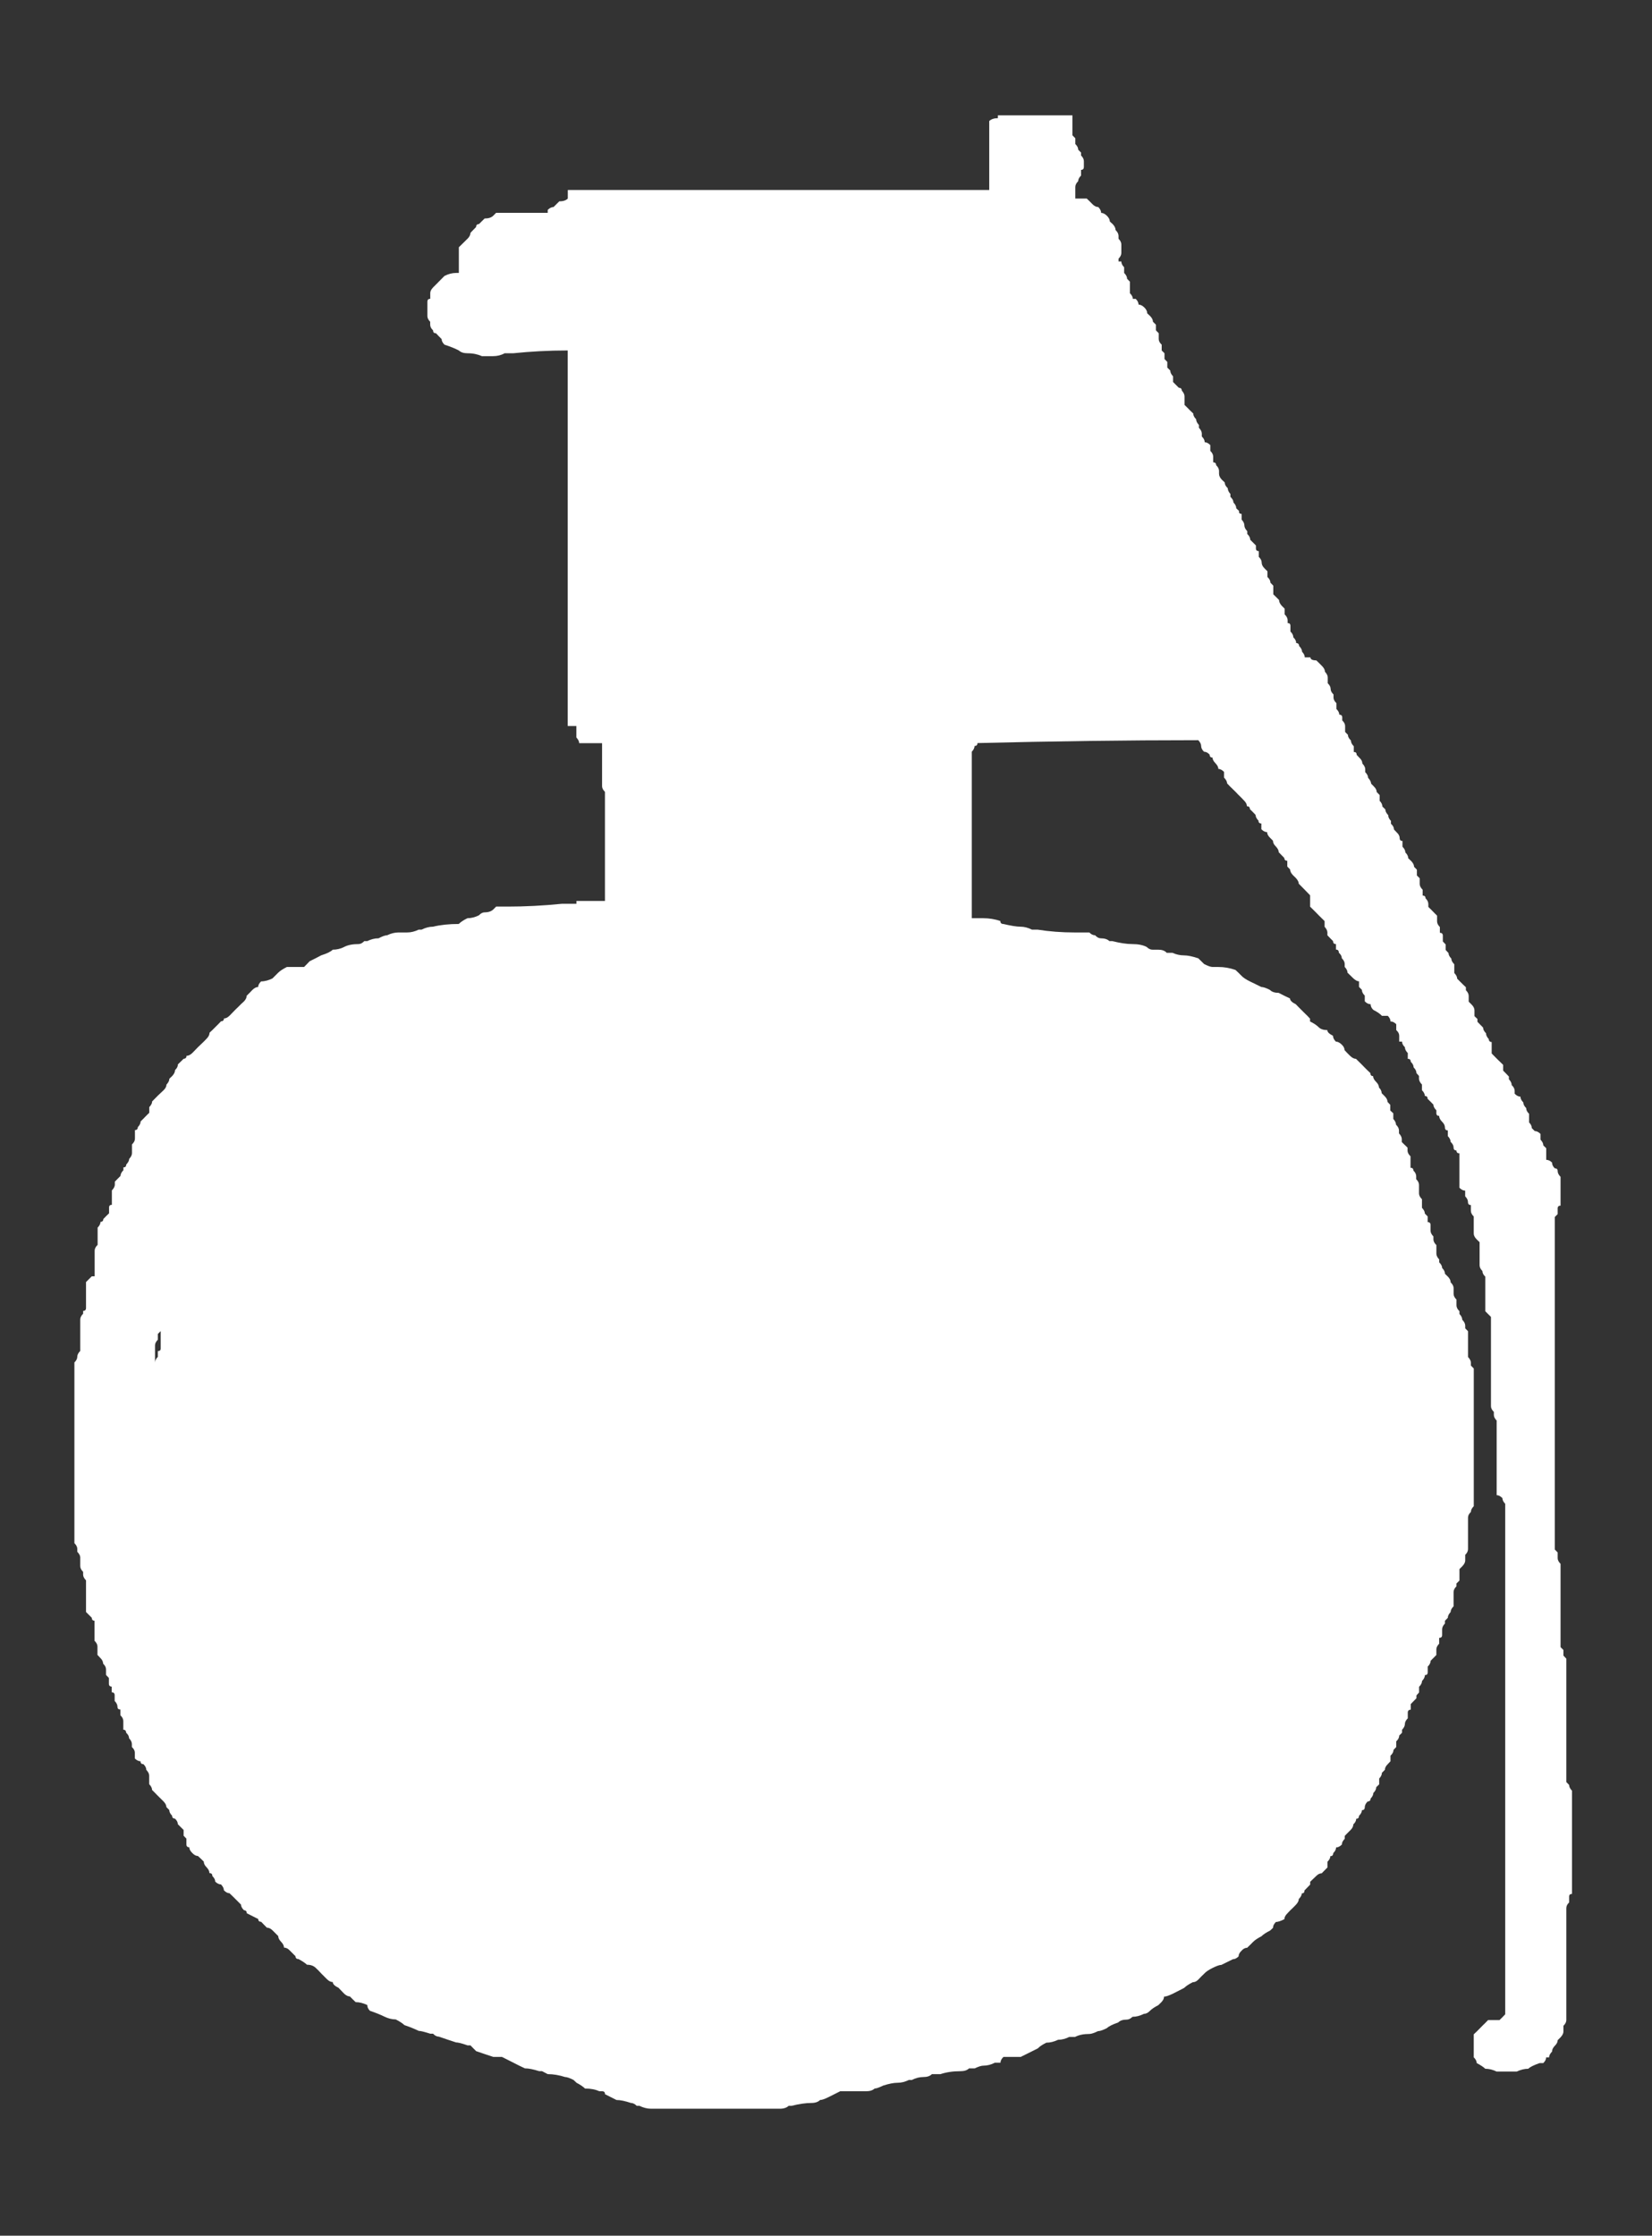 <?xml version="1.0" encoding="UTF-8" standalone="no"?>
<!-- Generator: Adobe Illustrator 16.0.0, SVG Export Plug-In . SVG Version: 6.00 Build 0)  -->

<svg
   version="1.1"
   x="0px"
   y="0px"
   width="19.438"
   height="26.3"
   viewBox="0 0 19.438 26.3"
   enable-background="new 0 0 19.438 32"
   xml:space="preserve"
   id="svg9"
   sodipodi:docname="hegrenade.svg"
   inkscape:version="1.1.1 (3bf5ae0d25, 2021-09-20)"
   xmlns:inkscape="http://www.inkscape.org/namespaces/inkscape"
   xmlns:sodipodi="http://sodipodi.sourceforge.net/DTD/sodipodi-0.dtd"
   xmlns="http://www.w3.org/2000/svg"
   xmlns:svg="http://www.w3.org/2000/svg"><rect x="0" y="0" width="19.438" height="26.3" fill="#333333" stroke="none"/><defs
   id="defs13" /><sodipodi:namedview
   id="namedview11"
   pagecolor="#ffffff"
   bordercolor="#666666"
   borderopacity="1.0"
   inkscape:pageshadow="2"
   inkscape:pageopacity="0.0"
   inkscape:pagecheckerboard="0"
   showgrid="false"
   inkscape:zoom="26"
   inkscape:cx="10.365385"
   inkscape:cy="12.788462"
   inkscape:window-width="1920"
   inkscape:window-height="1017"
   inkscape:window-x="1912"
   inkscape:window-y="-8"
   inkscape:window-maximized="1"
   inkscape:current-layer="svg9" />
<g
   id="Selected_Items"
   transform="matrix(0.942,0,0,0.942,0.558,-4.799)">
	<g
   id="g5">
		<g
   id="Selected_Items_57_">
			<path
   fill-rule="evenodd"
   clip-rule="evenodd"
   fill="#ffffff"
   d="m 14.917,11.512 c 0,0.024 0,0.049 0,0.072 0.022,0.023 0.034,0.048 0.034,0.072 0,0.023 0.012,0.047 0.036,0.072 v 0.035 c 0.025,0.023 0.037,0.048 0.037,0.072 0.024,0.023 0.047,0.047 0.071,0.071 v 0.036 c 0,0.024 0.013,0.035 0.036,0.035 0,0.024 0,0.048 0,0.072 0.025,0.023 0.036,0.048 0.036,0.072 0,0.024 0.012,0.048 0.037,0.073 l 0.035,0.035 c 0,0.024 0,0.047 0,0.071 0.025,0.023 0.037,0.048 0.037,0.071 l 0.036,0.037 v 0.035 c 0,0.023 0,0.049 0,0.073 0.024,0.024 0.048,0.046 0.072,0.071 0,0.024 0.011,0.047 0.034,0.073 l 0.036,0.036 c 0,0.023 0,0.047 0,0.071 0.024,0.023 0.037,0.048 0.037,0.072 v 0.036 c 0.023,0 0.035,0.011 0.035,0.035 0,0.022 0,0.048 0,0.071 0.025,0.023 0.036,0.048 0.036,0.072 0.024,0.023 0.036,0.047 0.036,0.072 0.023,0 0.036,0.013 0.036,0.036 0.023,0.023 0.037,0.047 0.037,0.072 0.023,0.024 0.034,0.047 0.034,0.071 0.025,0 0.048,0 0.071,0 0,0.024 0.024,0.037 0.073,0.037 0.024,0.022 0.047,0.046 0.071,0.07 0.023,0.024 0.037,0.047 0.037,0.072 0.022,0.024 0.035,0.048 0.035,0.071 v 0.073 c 0.023,0.022 0.036,0.046 0.036,0.069 0,0.026 0.013,0.048 0.036,0.071 v 0.038 c 0,0.023 0.011,0.046 0.036,0.07 0,0.024 0,0.047 0,0.073 0.024,0.024 0.036,0.047 0.036,0.071 0.024,0 0.037,0.012 0.037,0.035 v 0.037 c 0.024,0.023 0.036,0.046 0.036,0.071 0,0.024 0,0.048 0,0.073 l 0.035,0.036 c 0,0.023 0.011,0.045 0.037,0.07 0,0.024 0.012,0.049 0.036,0.072 0,0.023 0,0.047 0,0.072 0.025,0 0.036,0.011 0.036,0.036 l 0.035,0.037 c 0.025,0.023 0.036,0.046 0.036,0.071 0.024,0.026 0.036,0.048 0.036,0.071 v 0.037 c 0.023,0.023 0.036,0.047 0.036,0.071 0.023,0.025 0.037,0.049 0.037,0.072 l 0.034,0.035 c 0.025,0.024 0.036,0.047 0.036,0.07 l 0.037,0.038 c 0,0.023 0,0.046 0,0.072 0.023,0.023 0.034,0.047 0.034,0.071 l 0.037,0.036 c 0,0.022 0.012,0.047 0.036,0.072 0,0.023 0.011,0.049 0.034,0.071 v 0.036 c 0.026,0.024 0.038,0.047 0.038,0.072 l 0.034,0.036 c 0.025,0.023 0.037,0.047 0.037,0.071 0,0.024 0.012,0.036 0.035,0.036 0,0.023 0,0.048 0,0.072 0.024,0.024 0.036,0.047 0.036,0.072 0.024,0.023 0.036,0.048 0.036,0.072 l 0.037,0.035 c 0.023,0.024 0.036,0.049 0.036,0.072 l 0.035,0.036 c 0,0.024 0,0.047 0,0.072 l 0.035,0.035 c 0,0.026 0,0.048 0,0.071 0,0.024 0.013,0.049 0.037,0.072 0,0.024 0,0.049 0,0.073 0.023,0 0.036,0.011 0.036,0.034 0.024,0.023 0.035,0.048 0.035,0.073 v 0.035 c 0.025,0.024 0.049,0.047 0.072,0.072 l 0.037,0.037 c 0,0.023 0,0.047 0,0.071 0,0.024 0.012,0.048 0.035,0.071 0,0.024 0,0.049 0,0.072 0.024,0 0.037,0.012 0.037,0.035 0,0.025 0,0.049 0,0.073 l 0.035,0.037 c 0,0.023 0,0.046 0,0.069 l 0.036,0.039 c 0,0.022 0.012,0.045 0.035,0.069 0,0.023 0.013,0.047 0.037,0.071 v 0.037 c 0,0.025 0,0.047 0,0.072 0.023,0.023 0.036,0.048 0.036,0.071 l 0.037,0.037 c 0.023,0.022 0.046,0.047 0.072,0.07 v 0.037 c 0.024,0.024 0.035,0.048 0.035,0.072 0,0.023 0,0.047 0,0.071 l 0.036,0.036 c 0.024,0.023 0.036,0.049 0.036,0.071 0,0.024 0,0.049 0,0.074 l 0.037,0.035 v 0.035 c 0.024,0.024 0.047,0.048 0.071,0.073 0,0.023 0.012,0.047 0.036,0.07 0,0.024 0.012,0.049 0.035,0.074 0,0.022 0.013,0.036 0.036,0.036 0,0.023 0,0.047 0,0.07 0,0.025 0,0.048 0,0.073 l 0.071,0.072 c 0.025,0.023 0.048,0.047 0.072,0.07 0,0.024 0,0.049 0,0.072 0.024,0.023 0.048,0.049 0.072,0.074 v 0.034 c 0.023,0.024 0.035,0.048 0.035,0.073 0.025,0.023 0.037,0.048 0.037,0.071 v 0.036 c 0.023,0.024 0.047,0.037 0.072,0.037 0,0.024 0.012,0.048 0.036,0.072 0,0.023 0.012,0.047 0.036,0.071 0,0.024 0.011,0.048 0.036,0.071 v 0.035 c 0,0.025 0,0.049 0,0.073 0.023,0.023 0.034,0.047 0.034,0.071 l 0.037,0.037 c 0.024,0 0.047,0.011 0.072,0.036 0,0.024 0,0.049 0,0.071 0.023,0.025 0.035,0.048 0.035,0.072 l 0.036,0.035 v 0.037 c 0,0.024 0,0.047 0,0.071 v 0.037 c 0.025,0 0.049,0.011 0.073,0.034 0,0.025 0.011,0.05 0.034,0.072 0.024,0 0.036,0.011 0.036,0.035 0,0.023 0.013,0.048 0.036,0.071 v 0.037 c 0,0.024 0,0.047 0,0.071 v 0.037 c 0,0.023 0,0.047 0,0.07 0,0.023 0,0.049 0,0.072 0,0.025 0,0.049 0,0.073 -0.023,0 -0.036,0.011 -0.036,0.034 0,0.025 0,0.048 0,0.072 l -0.036,0.036 c 0,0.143 0,0.286 0,0.43 0,0.167 0,0.333 0,0.5 0,0.167 0,0.334 0,0.501 0,0.192 0,0.37 0,0.538 0,0.189 0,0.37 0,0.537 0,0.192 0,0.357 0,0.501 0,0.12 0,0.227 0,0.324 0,0.023 0,0.046 0,0.07 v 0.144 c 0,0.022 0,0.047 0,0.071 v 0.106 c 0,0.024 0,0.049 0,0.074 0,0.023 0,0.047 0,0.071 v 0.036 c 0,0.023 0,0.046 0,0.071 v 0.036 c 0,0.024 0,0.048 0,0.071 0,0.024 0,0.048 0,0.071 l 0.036,0.037 c 0,0.025 0,0.048 0,0.071 0,0.025 0.013,0.048 0.036,0.071 v 0.037 c 0,0.024 0,0.048 0,0.072 v 0.035 c 0,0.023 0,0.047 0,0.071 v 0.037 c 0,0.023 0,0.047 0,0.07 0,0.025 0,0.048 0,0.073 0,0.024 0,0.047 0,0.07 v 0.037 c 0,0.023 0,0.047 0,0.072 v 0.036 c 0,0.024 0,0.048 0,0.072 v 0.037 c 0,0.022 0,0.045 0,0.07 0,0.025 0,0.048 0,0.072 0,0.024 0,0.047 0,0.071 v 0.037 c 0,0.023 0,0.048 0,0.071 l 0.036,0.036 c 0,0.024 0,0.046 0,0.07 l 0.036,0.038 c 0,0.023 0,0.047 0,0.071 0,0.023 0,0.046 0,0.071 0,0.025 0,0.048 0,0.07 v 0.038 c 0,0.024 0,0.047 0,0.071 v 0.037 c 0,0.023 0,0.047 0,0.071 v 0.037 c 0,0.024 0,0.046 0,0.071 0,0.025 0,0.049 0,0.071 v 0.036 c 0,0.024 0,0.049 0,0.072 0,0.023 0,0.048 0,0.071 v 0.036 c 0,0.024 0,0.048 0,0.073 v 0.037 c 0,0.023 0,0.047 0,0.07 0,0.024 0,0.049 0,0.073 v 0.036 c 0,0.024 0,0.047 0,0.071 0,0.023 0,0.048 0,0.072 v 0.071 c 0,0.023 0,0.048 0,0.071 0,0.024 0,0.047 0,0.072 0,0.025 0,0.049 0,0.072 l 0.035,0.036 c 0,0.023 0.012,0.048 0.036,0.072 0,0.023 0,0.048 0,0.072 v 0.07 c 0,0.024 0,0.049 0,0.072 0,0.024 0,0.047 0,0.072 0,0.023 0,0.047 0,0.071 v 0.035 c 0,0.024 0,0.049 0,0.072 0,0.024 0,0.047 0,0.072 v 0.071 c 0,0.024 0,0.047 0,0.072 0,0.025 0,0.049 0,0.071 0,0.025 0,0.05 0,0.074 v 0.035 c 0,0.023 0,0.048 0,0.071 0,0.024 0,0.048 0,0.073 v 0.071 c 0,0.024 0,0.047 0,0.07 0,0.024 0,0.048 0,0.071 0,0.025 0,0.049 0,0.074 -0.024,0 -0.036,0.011 -0.036,0.035 0,0.024 0,0.049 0,0.072 -0.024,0.022 -0.035,0.046 -0.035,0.072 v 0.071 c 0,0.024 0,0.048 0,0.072 0,0.024 0,0.047 0,0.071 v 0.037 c 0,0.022 0,0.046 0,0.07 0,0.023 0,0.048 0,0.072 0,0.023 0,0.048 0,0.071 v 0.073 c 0,0.022 0,0.046 0,0.071 0,0.023 0,0.048 0,0.072 v 0.034 c 0,0.026 0,0.05 0,0.073 0,0.023 0,0.046 0,0.073 0,0.022 0,0.046 0,0.07 0,0.024 0,0.049 0,0.072 0,0.024 0,0.049 0,0.073 0,0.022 0,0.047 0,0.071 v 0.035 c 0,0.025 0,0.048 0,0.071 0,0.024 0,0.049 0,0.073 0,0.024 0,0.048 0,0.072 0,0.025 -0.013,0.048 -0.036,0.071 0,0.024 0,0.049 0,0.072 0,0.023 -0.013,0.047 -0.036,0.072 l -0.036,0.036 c 0,0.024 -0.012,0.047 -0.036,0.07 -0.023,0.024 -0.034,0.048 -0.034,0.072 -0.024,0.025 -0.037,0.048 -0.037,0.072 h -0.037 c 0,0.024 -0.011,0.048 -0.036,0.072 H 18.64 c -0.072,0.025 -0.12,0.048 -0.143,0.071 -0.048,0 -0.095,0.012 -0.144,0.035 -0.072,0 -0.155,0 -0.251,0 -0.048,-0.023 -0.094,-0.035 -0.142,-0.035 -0.024,-0.023 -0.06,-0.046 -0.107,-0.071 0,-0.024 -0.013,-0.048 -0.037,-0.072 v -0.035 c 0,-0.024 0,-0.048 0,-0.072 0,-0.025 0,-0.048 0,-0.071 0,-0.023 0,-0.048 0,-0.072 v -0.037 l 0.037,-0.035 c 0.024,-0.023 0.047,-0.048 0.071,-0.072 0.024,-0.023 0.048,-0.046 0.071,-0.071 0.048,0 0.096,0 0.143,0 0.024,-0.023 0.048,-0.047 0.071,-0.072 0,-0.073 0,-0.131 0,-0.178 0,-0.167 0,-0.348 0,-0.537 0,-0.167 0,-0.347 0,-0.538 0,-0.166 0,-0.335 0,-0.501 0,-0.168 0,-0.334 0,-0.501 0,-0.192 0,-0.37 0,-0.537 0,-0.192 0,-0.371 0,-0.537 0,-0.166 0,-0.335 0,-0.502 0,-0.167 0,-0.346 0,-0.536 0,-0.168 0,-0.347 0,-0.536 0,-0.145 0,-0.312 0,-0.503 0,-0.048 0,-0.106 0,-0.179 V 24.52 c 0,-0.023 0,-0.048 0,-0.072 v -0.036 c 0,-0.024 0,-0.046 0,-0.071 v -0.072 c 0,-0.025 0,-0.048 0,-0.071 v -0.145 c 0,-0.023 0,-0.047 0,-0.07 v -0.109 c -0.022,-0.023 -0.035,-0.046 -0.035,-0.071 -0.024,-0.024 -0.047,-0.037 -0.072,-0.037 0,-0.023 0,-0.047 0,-0.071 V 23.66 c 0,-0.023 0,-0.047 0,-0.073 0,-0.024 0,-0.046 0,-0.071 V 23.48 c 0,-0.023 0,-0.048 0,-0.073 0,-0.023 0,-0.046 0,-0.07 V 23.3 c 0,-0.023 0,-0.047 0,-0.071 v -0.037 c 0,-0.023 0,-0.048 0,-0.072 v -0.036 c 0,-0.023 0,-0.047 0,-0.07 0,-0.023 0,-0.047 0,-0.072 0,-0.023 0,-0.048 0,-0.071 V 22.834 C 18.079,22.81 18.067,22.788 18.067,22.763 v -0.037 c -0.024,-0.023 -0.036,-0.047 -0.036,-0.072 v -0.036 c 0,-0.023 0,-0.047 0,-0.07 0,-0.024 0,-0.049 0,-0.074 0,-0.024 0,-0.046 0,-0.07 v -0.035 c 0,-0.024 0,-0.048 0,-0.072 v -0.036 c 0,-0.024 0,-0.048 0,-0.071 v -0.037 c 0,-0.022 0,-0.047 0,-0.07 0,-0.026 0,-0.05 0,-0.073 0,-0.023 0,-0.047 0,-0.071 v -0.037 c 0,-0.023 0,-0.047 0,-0.071 V 21.79 c 0,-0.024 0,-0.048 0,-0.072 v -0.036 c 0,-0.023 0,-0.045 0,-0.07 0,-0.025 0,-0.048 0,-0.072 -0.023,-0.024 -0.048,-0.047 -0.071,-0.071 v -0.037 c 0,-0.023 0,-0.047 0,-0.071 v -0.037 c 0,-0.023 0,-0.046 0,-0.071 v -0.036 c 0,-0.023 0,-0.049 0,-0.073 0,-0.023 0,-0.047 0,-0.071 V 21.037 C 17.936,21.015 17.924,20.99 17.924,20.967 17.9,20.943 17.889,20.918 17.889,20.895 v -0.072 c 0,-0.024 0,-0.048 0,-0.073 0,-0.023 0,-0.046 0,-0.071 0,-0.025 0,-0.048 0,-0.072 l -0.036,-0.035 c -0.024,-0.024 -0.037,-0.049 -0.037,-0.072 0,-0.023 0,-0.048 0,-0.071 v -0.072 c 0,-0.022 0,-0.049 0,-0.071 -0.024,-0.024 -0.036,-0.047 -0.036,-0.072 0,-0.025 0,-0.049 0,-0.071 -0.024,0 -0.036,-0.013 -0.036,-0.036 0,-0.025 -0.011,-0.048 -0.035,-0.073 0,-0.023 0,-0.048 0,-0.071 -0.025,0 -0.048,-0.012 -0.072,-0.036 V 19.89 c 0,-0.023 0,-0.047 0,-0.071 0,-0.024 0,-0.048 0,-0.072 0,-0.023 0,-0.047 0,-0.071 v -0.035 c 0,-0.026 0,-0.049 0,-0.071 0,-0.026 0,-0.049 0,-0.073 -0.025,0 -0.037,-0.011 -0.037,-0.036 -0.024,0 -0.036,-0.012 -0.036,-0.037 0,-0.023 -0.012,-0.047 -0.037,-0.07 0,-0.024 -0.011,-0.047 -0.035,-0.072 0,-0.023 0,-0.048 0,-0.071 -0.023,0 -0.036,-0.012 -0.036,-0.037 0,-0.023 -0.011,-0.048 -0.035,-0.071 -0.024,-0.024 -0.037,-0.048 -0.037,-0.073 -0.023,0 -0.035,-0.011 -0.035,-0.035 V 18.96 c -0.024,-0.024 -0.037,-0.047 -0.037,-0.071 -0.023,-0.024 -0.047,-0.049 -0.072,-0.072 0,-0.024 -0.011,-0.036 -0.035,-0.036 0,-0.025 -0.013,-0.048 -0.036,-0.072 0,-0.023 0,-0.047 0,-0.071 -0.024,-0.025 -0.037,-0.049 -0.037,-0.073 V 18.531 L 17.1,18.495 c 0,-0.024 -0.011,-0.047 -0.035,-0.071 0,-0.024 -0.013,-0.049 -0.036,-0.07 0,-0.027 -0.013,-0.037 -0.037,-0.037 0,-0.025 0,-0.049 0,-0.072 -0.023,-0.024 -0.036,-0.048 -0.036,-0.073 -0.024,-0.023 -0.036,-0.047 -0.036,-0.07 h -0.035 c 0,-0.025 0,-0.048 0,-0.073 0,-0.025 -0.011,-0.047 -0.037,-0.071 0,-0.024 0,-0.047 0,-0.073 -0.023,-0.023 -0.045,-0.035 -0.072,-0.035 0,-0.023 -0.011,-0.048 -0.034,-0.07 -0.024,0 -0.048,0 -0.073,0 -0.023,-0.025 -0.058,-0.049 -0.107,-0.074 -0.024,-0.022 -0.034,-0.047 -0.034,-0.071 -0.025,0 -0.049,-0.011 -0.073,-0.036 0,-0.023 0,-0.048 0,-0.071 -0.024,-0.024 -0.036,-0.047 -0.036,-0.072 l -0.036,-0.037 c 0,-0.023 0,-0.048 0,-0.07 -0.023,0 -0.046,-0.014 -0.071,-0.037 -0.024,-0.023 -0.048,-0.047 -0.073,-0.071 0,-0.025 -0.012,-0.047 -0.035,-0.072 v -0.037 c 0,-0.023 -0.012,-0.048 -0.036,-0.071 0,-0.024 -0.012,-0.047 -0.037,-0.069 0,-0.027 -0.012,-0.039 -0.036,-0.039 0,-0.023 0,-0.046 0,-0.069 -0.025,0 -0.036,-0.012 -0.036,-0.037 -0.023,-0.023 -0.048,-0.048 -0.071,-0.073 V 16.74 c 0,-0.023 -0.013,-0.048 -0.035,-0.072 0,-0.023 0,-0.046 0,-0.071 -0.024,-0.024 -0.048,-0.047 -0.072,-0.071 l -0.036,-0.037 c -0.024,-0.025 -0.049,-0.048 -0.073,-0.072 v -0.035 c 0,-0.024 0,-0.049 0,-0.073 v -0.034 c -0.023,-0.024 -0.046,-0.048 -0.071,-0.073 -0.023,-0.023 -0.048,-0.048 -0.071,-0.072 0,-0.023 -0.013,-0.045 -0.036,-0.071 L 15.558,16.024 C 15.535,16 15.522,15.976 15.522,15.952 l -0.035,-0.036 c 0,-0.023 0,-0.047 0,-0.072 -0.024,0 -0.037,-0.013 -0.037,-0.035 -0.024,-0.024 -0.047,-0.049 -0.07,-0.072 0,-0.024 -0.013,-0.047 -0.036,-0.072 -0.025,-0.023 -0.036,-0.048 -0.036,-0.072 l -0.036,-0.036 c -0.024,-0.023 -0.037,-0.047 -0.037,-0.071 -0.023,0 -0.047,-0.011 -0.072,-0.036 0,-0.024 0,-0.048 0,-0.072 -0.024,0 -0.036,-0.012 -0.036,-0.036 -0.023,-0.022 -0.036,-0.048 -0.036,-0.071 -0.023,-0.025 -0.047,-0.049 -0.071,-0.072 0,-0.024 -0.012,-0.036 -0.037,-0.036 0,-0.023 -0.012,-0.048 -0.036,-0.071 C 14.924,15.066 14.9,15.043 14.876,15.02 L 14.84,14.982 c -0.023,-0.023 -0.047,-0.046 -0.072,-0.07 l -0.033,-0.035 c 0,-0.022 -0.013,-0.046 -0.038,-0.072 0,-0.024 0,-0.048 0,-0.071 -0.023,-0.023 -0.047,-0.037 -0.071,-0.037 0,-0.023 -0.012,-0.045 -0.036,-0.071 -0.024,-0.024 -0.037,-0.048 -0.037,-0.071 -0.023,0 -0.036,-0.012 -0.036,-0.037 -0.023,-0.025 -0.048,-0.036 -0.07,-0.036 -0.025,-0.024 -0.036,-0.048 -0.036,-0.072 0,-0.023 -0.013,-0.048 -0.036,-0.072 -0.908,0 -1.827,0.013 -2.758,0.036 0,0.024 -0.012,0.036 -0.036,0.036 0,0.023 -0.011,0.047 -0.035,0.072 v 0.036 c 0,0.024 0,0.049 0,0.072 0,0.023 0,0.047 0,0.072 v 0.035 c 0,0.024 0,0.048 0,0.073 0,0.023 0,0.048 0,0.071 v 0.071 c 0,0.024 0,0.047 0,0.07 0,0.026 0,0.049 0,0.073 0,0.023 0,0.048 0,0.071 v 0.037 c 0,0.023 0,0.047 0,0.072 0,0.023 0,0.048 0,0.071 v 0.072 c 0,0.024 0,0.047 0,0.072 0,0.025 0,0.048 0,0.071 0,0.024 0,0.049 0,0.072 v 0.036 c 0,0.023 0,0.047 0,0.072 0,0.023 0,0.048 0,0.073 v 0.07 c 0,0.024 0,0.049 0,0.072 0,0.023 0,0.048 0,0.072 0,0.023 0,0.046 0,0.071 v 0.036 c 0,0.024 0,0.049 0,0.072 0,0.025 0,0.048 0,0.072 v 0.07 c 0,0.023 0,0.048 0,0.073 0,0.023 0,0.046 0,0.071 v 0.036 c 0,0.023 0,0.047 0,0.072 0.024,0 0.047,0 0.071,0 0.024,0 0.047,0 0.072,0 0.071,0 0.144,0.011 0.214,0.035 0,0.024 0.012,0.037 0.037,0.037 0.094,0.022 0.166,0.034 0.215,0.034 0.047,0 0.095,0.013 0.143,0.037 0.025,0 0.048,0 0.072,0 0.143,0.023 0.299,0.035 0.465,0.035 0.072,0 0.131,0 0.18,0 0.022,0.024 0.047,0.035 0.071,0.035 0.024,0.025 0.047,0.038 0.071,0.038 0.048,0 0.085,0.012 0.108,0.035 h 0.037 c 0.095,0.024 0.178,0.037 0.25,0.037 0.07,0 0.131,0.011 0.179,0.036 0.023,0.023 0.048,0.034 0.071,0.034 0.024,0 0.048,0 0.072,0 0.048,0 0.083,0.012 0.107,0.039 0.025,0 0.049,0 0.072,0 0.047,0.022 0.097,0.032 0.143,0.032 0.048,0 0.109,0.013 0.18,0.037 0.023,0.023 0.047,0.047 0.072,0.071 0.047,0.024 0.083,0.037 0.106,0.037 h 0.073 c 0.071,0 0.141,0.012 0.213,0.037 0.025,0.022 0.049,0.047 0.073,0.071 0.022,0.024 0.058,0.048 0.107,0.072 0.047,0.022 0.095,0.047 0.143,0.07 0.024,0 0.061,0.012 0.108,0.037 0.023,0.024 0.06,0.036 0.108,0.036 0.046,0.024 0.094,0.048 0.142,0.07 0,0.025 0.025,0.049 0.072,0.072 l 0.036,0.037 c 0.023,0.023 0.048,0.047 0.071,0.071 0.025,0.023 0.048,0.047 0.071,0.072 v 0.035 c 0.049,0.024 0.084,0.048 0.109,0.073 0.024,0.023 0.058,0.035 0.107,0.035 0,0.024 0.023,0.047 0.071,0.071 0,0.024 0.011,0.048 0.036,0.073 0.024,0 0.048,0.013 0.072,0.036 0.024,0.023 0.036,0.045 0.036,0.07 0.023,0.026 0.046,0.049 0.071,0.073 0.024,0.023 0.048,0.036 0.072,0.036 0.023,0.023 0.047,0.047 0.071,0.07 l 0.036,0.037 c 0.023,0.024 0.047,0.047 0.073,0.071 0,0.023 0.01,0.038 0.034,0.038 0,0.023 0.013,0.047 0.036,0.07 0.024,0.024 0.037,0.047 0.037,0.072 0.023,0.023 0.034,0.048 0.034,0.071 l 0.037,0.037 c 0.024,0.024 0.036,0.048 0.036,0.072 l 0.034,0.036 c 0,0.024 0,0.047 0,0.071 l 0.038,0.035 c 0,0.024 0,0.047 0,0.071 0.022,0.023 0.034,0.048 0.034,0.071 0.025,0.024 0.037,0.049 0.037,0.073 v 0.036 c 0.023,0.024 0.035,0.049 0.035,0.071 v 0.037 c 0.024,0.023 0.049,0.047 0.072,0.07 v 0.037 c 0,0.024 0.012,0.047 0.037,0.071 0,0.023 0,0.048 0,0.071 0,0.025 0,0.05 0,0.072 0.023,0 0.036,0.011 0.036,0.035 0.024,0.023 0.035,0.048 0.035,0.071 v 0.037 c 0.024,0.024 0.035,0.047 0.035,0.071 v 0.037 c 0,0.023 0,0.047 0,0.07 0,0.023 0.013,0.049 0.037,0.072 0,0.025 0,0.049 0,0.073 v 0.034 c 0.023,0.025 0.036,0.048 0.036,0.072 l 0.035,0.036 c 0,0.022 0,0.048 0,0.071 0.025,0 0.036,0.012 0.036,0.036 0,0.024 0,0.047 0,0.07 0,0.025 0.013,0.049 0.036,0.073 v 0.036 c 0,0.023 0.012,0.048 0.037,0.072 0,0.023 0,0.047 0,0.072 v 0.034 c 0,0.025 0.012,0.048 0.035,0.073 v 0.036 c 0.024,0.023 0.037,0.048 0.037,0.071 0.024,0.024 0.035,0.048 0.035,0.072 l 0.036,0.035 c 0.024,0.024 0.035,0.048 0.035,0.072 0.025,0.024 0.037,0.049 0.037,0.072 v 0.072 c 0,0.024 0.012,0.048 0.036,0.071 0,0.025 0,0.049 0,0.072 0,0.023 0.011,0.049 0.037,0.073 v 0.035 c 0.023,0.024 0.035,0.048 0.035,0.072 0.024,0.024 0.037,0.049 0.037,0.073 v 0.034 l 0.035,0.036 c 0,0.024 0,0.048 0,0.072 0,0.024 0,0.047 0,0.071 0,0.023 0,0.049 0,0.072 v 0.035 c 0,0.025 0,0.049 0,0.072 0.023,0.025 0.036,0.048 0.036,0.072 v 0.035 l 0.036,0.037 c 0,0.023 0,0.046 0,0.071 0,0.023 0,0.049 0,0.072 0,0.022 0,0.049 0,0.071 v 0.036 c 0,0.024 0,0.047 0,0.071 0,0.024 0,0.048 0,0.071 v 0.072 c 0,0.025 0,0.049 0,0.072 0,0.025 0,0.047 0,0.072 v 0.036 c 0,0.024 0,0.049 0,0.072 0,0.024 0,0.047 0,0.072 0,0.023 0,0.045 0,0.07 v 0.072 c 0,0.024 0,0.049 0,0.072 0,0.024 0,0.048 0,0.072 v 0.036 c 0,0.024 0,0.047 0,0.072 0,0.023 0,0.048 0,0.072 0,0.024 0,0.047 0,0.071 0,0.024 0,0.047 0,0.071 0,0.025 0,0.049 0,0.073 0,0.024 0,0.047 0,0.07 v 0.036 c 0,0.024 0,0.048 0,0.073 0,0.022 0,0.047 0,0.071 -0.024,0.025 -0.036,0.047 -0.036,0.072 -0.024,0.023 -0.036,0.046 -0.036,0.07 0,0.025 0,0.048 0,0.073 0,0.023 0,0.047 0,0.072 v 0.035 c 0,0.023 0,0.048 0,0.072 0,0.024 0,0.048 0,0.071 0,0.024 0,0.048 0,0.071 0,0.024 -0.011,0.049 -0.035,0.072 0,0.023 0,0.047 0,0.071 0,0.024 -0.013,0.046 -0.037,0.072 l -0.035,0.035 c 0,0.023 0,0.049 0,0.072 0,0.023 0,0.047 0,0.071 L 17.6,24.869 v 0.035 c -0.024,0.023 -0.036,0.048 -0.036,0.072 0,0.022 0,0.047 0,0.072 0,0.023 0,0.046 0,0.07 v 0.036 c -0.024,0.023 -0.037,0.049 -0.037,0.072 -0.023,0.024 -0.035,0.048 -0.035,0.072 l -0.036,0.037 v 0.034 c -0.023,0.024 -0.035,0.048 -0.035,0.072 0,0.024 0,0.048 0,0.072 0,0.023 -0.012,0.035 -0.037,0.035 0,0.023 0,0.049 0,0.073 -0.023,0.023 -0.035,0.047 -0.035,0.071 0,0.024 0,0.046 0,0.07 l -0.072,0.073 c 0,0.023 -0.011,0.048 -0.036,0.072 0,0.023 0,0.048 0,0.071 0,0.024 -0.011,0.035 -0.035,0.035 0,0.025 -0.013,0.049 -0.036,0.074 0,0.023 -0.012,0.048 -0.037,0.072 0,0.023 0,0.047 0,0.071 L 17.1,26.267 v 0.035 c -0.022,0.024 -0.048,0.048 -0.071,0.073 0,0.023 0,0.046 0,0.07 -0.024,0 -0.037,0.013 -0.037,0.036 0,0.025 0,0.047 0,0.072 -0.023,0.023 -0.036,0.046 -0.036,0.07 0,0.024 -0.012,0.048 -0.036,0.073 v 0.037 l -0.035,0.035 c 0,0.023 -0.011,0.049 -0.037,0.072 0,0.023 0,0.046 0,0.071 l -0.034,0.036 c 0,0.022 -0.011,0.048 -0.038,0.072 0,0.023 0,0.046 0,0.07 l -0.034,0.036 c -0.024,0.023 -0.036,0.048 -0.036,0.071 l -0.037,0.037 c 0,0.023 -0.011,0.047 -0.034,0.072 0,0.023 0,0.047 0,0.072 l -0.037,0.036 c 0,0.022 -0.011,0.048 -0.036,0.072 0,0.023 -0.012,0.046 -0.034,0.07 0,0.023 -0.014,0.036 -0.037,0.036 -0.024,0.024 -0.036,0.049 -0.036,0.072 0,0.024 -0.012,0.037 -0.036,0.037 0,0.022 -0.011,0.046 -0.036,0.07 0,0.024 -0.011,0.037 -0.035,0.037 0,0.023 -0.011,0.047 -0.036,0.07 0,0.024 -0.012,0.049 -0.036,0.072 -0.025,0.024 -0.048,0.048 -0.071,0.072 v 0.036 c -0.024,0.024 -0.036,0.047 -0.036,0.072 -0.024,0.024 -0.048,0.036 -0.072,0.036 0,0.023 -0.012,0.048 -0.036,0.071 0,0.025 -0.012,0.038 -0.036,0.038 0,0.022 -0.012,0.046 -0.036,0.07 0,0.024 0,0.048 0,0.071 -0.024,0.025 -0.049,0.049 -0.072,0.073 -0.023,0 -0.047,0.011 -0.071,0.036 -0.024,0.024 -0.049,0.047 -0.073,0.07 v 0.035 c -0.023,0.024 -0.046,0.048 -0.071,0.073 0,0.025 -0.011,0.037 -0.034,0.037 0,0.023 -0.014,0.047 -0.037,0.07 0,0.024 -0.013,0.047 -0.036,0.072 -0.023,0.024 -0.047,0.048 -0.072,0.071 l -0.035,0.037 c -0.024,0.024 -0.037,0.048 -0.037,0.072 -0.047,0.024 -0.083,0.035 -0.106,0.035 -0.025,0.025 -0.036,0.048 -0.036,0.073 l -0.036,0.034 c -0.048,0.024 -0.084,0.047 -0.108,0.071 -0.048,0.025 -0.083,0.048 -0.107,0.073 -0.024,0.024 -0.047,0.048 -0.072,0.071 -0.024,0 -0.048,0.011 -0.07,0.037 -0.024,0.022 -0.037,0.046 -0.037,0.071 -0.024,0.023 -0.047,0.035 -0.071,0.035 -0.047,0.024 -0.096,0.048 -0.144,0.071 -0.024,0 -0.059,0.013 -0.108,0.037 -0.048,0.024 -0.084,0.047 -0.106,0.072 -0.025,0.024 -0.049,0.047 -0.072,0.072 -0.023,0.025 -0.047,0.035 -0.071,0.035 -0.049,0.024 -0.085,0.049 -0.109,0.072 -0.046,0.024 -0.096,0.049 -0.143,0.073 -0.047,0.022 -0.083,0.035 -0.107,0.035 0,0.024 -0.012,0.047 -0.035,0.071 l -0.037,0.036 c -0.047,0.024 -0.083,0.048 -0.106,0.072 -0.024,0.025 -0.049,0.036 -0.073,0.036 -0.048,0.024 -0.095,0.037 -0.143,0.037 -0.024,0.023 -0.048,0.035 -0.072,0.035 -0.05,0 -0.083,0.012 -0.107,0.036 -0.071,0.024 -0.119,0.049 -0.144,0.072 -0.048,0.024 -0.084,0.036 -0.108,0.036 -0.047,0.023 -0.084,0.035 -0.106,0.035 -0.073,0 -0.132,0.012 -0.18,0.037 -0.024,0 -0.047,0 -0.072,0 -0.046,0.023 -0.094,0.036 -0.141,0.036 -0.051,0.024 -0.098,0.036 -0.146,0.036 -0.046,0.023 -0.083,0.046 -0.106,0.071 -0.047,0.024 -0.095,0.047 -0.144,0.072 l -0.071,0.035 c -0.073,0 -0.143,0 -0.215,0 -0.025,0.024 -0.037,0.048 -0.037,0.072 -0.024,0 -0.046,0 -0.07,0 -0.047,0.025 -0.096,0.037 -0.144,0.037 -0.025,0 -0.06,0.011 -0.108,0.034 -0.024,0 -0.047,0 -0.071,0 -0.024,0.024 -0.06,0.035 -0.107,0.035 -0.095,0 -0.179,0.013 -0.25,0.037 -0.048,0 -0.084,0 -0.107,0 -0.024,0.025 -0.061,0.036 -0.107,0.036 -0.048,0 -0.096,0.012 -0.144,0.037 H 10.76 c -0.046,0.023 -0.093,0.035 -0.141,0.035 -0.048,0 -0.109,0.012 -0.18,0.035 -0.048,0.023 -0.083,0.037 -0.107,0.037 -0.024,0.023 -0.06,0.034 -0.108,0.034 -0.119,0 -0.225,0 -0.322,0 -0.048,0.024 -0.095,0.047 -0.143,0.072 -0.048,0.024 -0.084,0.037 -0.108,0.037 -0.023,0.024 -0.06,0.037 -0.107,0.037 -0.072,0 -0.155,0.012 -0.25,0.036 H 9.258 c -0.023,0.023 -0.06,0.036 -0.108,0.036 -0.548,0 -1.087,0 -1.611,0 -0.049,0 -0.096,-0.013 -0.144,-0.036 H 7.361 C 7.337,31.368 7.312,31.356 7.288,31.356 7.216,31.332 7.157,31.319 7.108,31.319 7.062,31.295 7.013,31.272 6.965,31.247 6.965,31.223 6.953,31.21 6.929,31.21 H 6.895 C 6.846,31.188 6.788,31.176 6.715,31.176 6.691,31.152 6.655,31.128 6.609,31.104 L 6.572,31.069 C 6.525,31.045 6.488,31.032 6.465,31.032 6.393,31.009 6.321,30.996 6.249,30.996 L 6.178,30.959 H 6.142 C 6.069,30.936 6.012,30.924 5.964,30.924 5.915,30.901 5.867,30.878 5.82,30.853 5.772,30.829 5.725,30.805 5.677,30.781 H 5.569 C 5.497,30.757 5.426,30.734 5.355,30.709 5.332,30.685 5.306,30.661 5.284,30.637 H 5.248 C 5.176,30.611 5.127,30.6 5.104,30.6 5.032,30.577 4.96,30.552 4.89,30.528 4.865,30.528 4.839,30.516 4.817,30.491 H 4.781 C 4.709,30.468 4.662,30.456 4.638,30.456 4.59,30.433 4.531,30.408 4.459,30.384 4.436,30.361 4.399,30.338 4.351,30.313 4.304,30.313 4.257,30.301 4.209,30.278 4.161,30.254 4.101,30.23 4.028,30.205 4.005,30.181 3.995,30.157 3.995,30.133 3.946,30.11 3.898,30.097 3.85,30.097 3.826,30.074 3.802,30.051 3.778,30.026 3.754,30.026 3.73,30.013 3.706,29.991 3.684,29.967 3.66,29.943 3.636,29.918 3.588,29.895 3.564,29.871 3.564,29.846 3.54,29.846 3.516,29.835 3.492,29.811 3.469,29.787 3.444,29.764 3.42,29.739 3.398,29.714 3.375,29.691 3.349,29.667 3.324,29.644 3.29,29.63 3.242,29.63 3.218,29.607 3.182,29.584 3.136,29.559 3.112,29.559 3.099,29.547 3.099,29.524 3.075,29.5 3.051,29.475 3.028,29.453 3.004,29.427 2.979,29.416 2.955,29.416 2.955,29.393 2.943,29.369 2.92,29.345 2.896,29.32 2.883,29.297 2.883,29.272 2.859,29.248 2.836,29.225 2.812,29.201 2.789,29.178 2.765,29.167 2.741,29.167 2.717,29.142 2.693,29.119 2.67,29.094 2.647,29.094 2.633,29.083 2.633,29.059 2.586,29.036 2.538,29.011 2.49,28.987 2.49,28.963 2.478,28.95 2.456,28.95 2.432,28.927 2.418,28.903 2.418,28.879 2.394,28.854 2.371,28.831 2.346,28.807 2.323,28.784 2.299,28.76 2.274,28.737 c -0.022,0 -0.046,-0.012 -0.07,-0.037 0,-0.025 -0.013,-0.048 -0.036,-0.073 -0.023,0 -0.048,-0.011 -0.072,-0.035 0,-0.023 -0.012,-0.046 -0.036,-0.07 0,-0.025 -0.012,-0.036 -0.036,-0.036 0,-0.023 -0.012,-0.048 -0.036,-0.073 C 1.965,28.39 1.953,28.367 1.953,28.342 1.929,28.318 1.905,28.294 1.88,28.272 1.857,28.272 1.833,28.26 1.809,28.234 1.785,28.211 1.772,28.187 1.772,28.163 c -0.024,0 -0.036,-0.012 -0.036,-0.036 0,-0.024 0,-0.048 0,-0.072 L 1.701,28.019 c 0,-0.023 0,-0.047 0,-0.072 -0.023,-0.023 -0.049,-0.048 -0.072,-0.072 0,-0.023 -0.012,-0.047 -0.036,-0.07 -0.023,0 -0.036,-0.013 -0.036,-0.037 C 1.533,27.745 1.522,27.72 1.522,27.698 L 1.486,27.661 c 0,-0.023 -0.013,-0.047 -0.037,-0.072 L 1.378,27.519 C 1.354,27.495 1.331,27.47 1.307,27.447 1.307,27.423 1.294,27.399 1.271,27.375 V 27.34 c 0,-0.023 0,-0.047 0,-0.072 0,-0.024 -0.013,-0.047 -0.036,-0.072 0,-0.023 -0.012,-0.048 -0.036,-0.071 -0.024,0 -0.036,-0.011 -0.036,-0.036 -0.024,0 -0.049,-0.012 -0.071,-0.035 0,-0.023 0,-0.048 0,-0.072 0,-0.024 -0.012,-0.047 -0.037,-0.071 v -0.036 c 0,-0.024 -0.011,-0.048 -0.035,-0.073 0,-0.023 -0.012,-0.047 -0.037,-0.07 0,-0.024 -0.012,-0.037 -0.035,-0.037 0,-0.025 0,-0.048 0,-0.073 v -0.036 c 0,-0.023 -0.012,-0.048 -0.036,-0.071 0,-0.023 0,-0.048 0,-0.072 -0.025,0 -0.037,-0.011 -0.037,-0.036 0,-0.022 -0.011,-0.046 -0.035,-0.071 0,-0.024 0,-0.047 0,-0.071 0,-0.025 -0.013,-0.037 -0.037,-0.037 0,-0.023 0,-0.048 0,-0.071 -0.023,0 -0.035,-0.013 -0.035,-0.037 0,-0.024 0,-0.047 0,-0.071 L 0.732,26.011 c 0,-0.022 0,-0.046 0,-0.07 0,-0.024 -0.012,-0.047 -0.036,-0.071 0,-0.024 -0.012,-0.048 -0.035,-0.071 L 0.625,25.761 c 0,-0.023 0,-0.045 0,-0.07 v -0.036 c 0,-0.023 -0.013,-0.048 -0.037,-0.071 v -0.037 c 0,-0.023 0,-0.046 0,-0.071 0,-0.025 0,-0.048 0,-0.072 0,-0.024 0,-0.047 0,-0.07 -0.022,0 -0.034,-0.014 -0.034,-0.037 C 0.53,25.273 0.506,25.249 0.482,25.225 v -0.036 c 0,-0.025 0,-0.048 0,-0.072 V 25.08 c 0,-0.023 0,-0.046 0,-0.07 0,-0.024 0,-0.048 0,-0.073 0,-0.023 0,-0.047 0,-0.07 V 24.83 C 0.459,24.806 0.446,24.782 0.446,24.759 V 24.724 C 0.422,24.7 0.41,24.676 0.41,24.652 v -0.037 c 0,-0.022 0,-0.046 0,-0.071 0,-0.023 -0.013,-0.046 -0.037,-0.071 v -0.037 c 0,-0.023 -0.012,-0.046 -0.036,-0.071 0,-0.023 0,-0.047 0,-0.071 v -0.036 c 0,-0.025 0,-0.048 0,-0.071 v -0.036 c 0,-0.024 0,-0.048 0,-0.071 0,-0.024 0,-0.049 0,-0.074 v -0.034 c 0,-0.025 0,-0.047 0,-0.072 0,-0.024 0,-0.049 0,-0.071 v -0.073 c 0,-0.023 0,-0.047 0,-0.071 0,-0.024 0,-0.047 0,-0.07 0,-0.025 0,-0.05 0,-0.073 v -0.035 c 0,-0.024 0,-0.047 0,-0.071 0,-0.024 0,-0.049 0,-0.072 v -0.072 c 0,-0.023 0,-0.047 0,-0.071 0,-0.024 0,-0.047 0,-0.073 0,-0.024 0,-0.049 0,-0.072 V 23.04 c 0,-0.024 0,-0.046 0,-0.07 0,-0.024 0,-0.048 0,-0.072 v -0.072 c 0,-0.024 0,-0.046 0,-0.071 0,-0.025 0,-0.049 0,-0.073 0,-0.024 0,-0.047 0,-0.072 v -0.037 c 0,-0.023 0,-0.047 0,-0.071 0,-0.024 0,-0.047 0,-0.071 V 22.36 c 0,-0.024 0,-0.048 0,-0.072 0,-0.024 0,-0.048 0,-0.072 0,-0.024 0,-0.048 0,-0.072 v -0.035 c 0.024,-0.024 0.036,-0.047 0.036,-0.072 0,-0.023 0.012,-0.047 0.037,-0.072 v -0.071 c 0,-0.023 0,-0.047 0,-0.071 0,-0.024 0,-0.047 0,-0.072 v -0.036 c 0,-0.024 0,-0.047 0,-0.07 0,-0.023 0,-0.048 0,-0.073 0,-0.023 0.012,-0.048 0.036,-0.072 v -0.035 c 0.024,0 0.036,-0.013 0.036,-0.037 0,-0.023 0,-0.047 0,-0.071 0,-0.024 0,-0.048 0,-0.071 v -0.037 c 0,-0.024 0,-0.047 0,-0.072 0,-0.023 0,-0.048 0,-0.072 0.024,-0.023 0.048,-0.047 0.072,-0.072 H 0.59 c 0,-0.022 0,-0.047 0,-0.07 0,-0.024 0,-0.049 0,-0.072 0,-0.023 0,-0.049 0,-0.072 v -0.036 c 0,-0.024 0,-0.048 0,-0.071 0,-0.024 0.013,-0.049 0.037,-0.072 0,-0.024 0,-0.049 0,-0.072 0,-0.024 0,-0.049 0,-0.072 0,-0.023 0,-0.048 0,-0.071 0.023,-0.023 0.036,-0.047 0.036,-0.072 0.023,0 0.035,-0.013 0.035,-0.035 0.024,-0.025 0.047,-0.049 0.072,-0.072 0,-0.024 0,-0.047 0,-0.072 0,-0.023 0.012,-0.034 0.035,-0.034 v -0.036 c 0,-0.025 0,-0.048 0,-0.073 0,-0.023 0,-0.048 0,-0.071 0.023,-0.023 0.037,-0.049 0.037,-0.073 v -0.036 c 0.023,-0.023 0.046,-0.047 0.071,-0.072 0,-0.023 0.013,-0.048 0.036,-0.071 v -0.035 c 0.023,0 0.035,-0.011 0.035,-0.035 0.024,-0.026 0.037,-0.049 0.037,-0.071 0.024,-0.026 0.035,-0.049 0.035,-0.073 v -0.036 c 0,-0.024 0,-0.048 0,-0.072 0.025,-0.024 0.037,-0.047 0.037,-0.072 0,-0.022 0,-0.046 0,-0.071 v -0.036 c 0.022,0 0.036,-0.012 0.036,-0.037 0.023,-0.023 0.035,-0.048 0.035,-0.071 0.024,-0.024 0.049,-0.048 0.072,-0.073 l 0.036,-0.035 c 0,-0.023 0,-0.047 0,-0.071 0.023,-0.024 0.036,-0.048 0.036,-0.071 0.024,-0.024 0.047,-0.048 0.071,-0.072 L 1.45,18.71 C 1.474,18.687 1.487,18.663 1.487,18.639 1.51,18.614 1.523,18.59 1.523,18.566 l 0.035,-0.034 c 0.024,-0.025 0.036,-0.051 0.036,-0.074 0.024,-0.023 0.036,-0.047 0.036,-0.072 0.023,-0.023 0.049,-0.046 0.072,-0.07 0.023,0 0.035,-0.013 0.035,-0.036 0.024,0 0.049,-0.013 0.073,-0.036 0.023,-0.024 0.047,-0.048 0.071,-0.073 0.024,-0.023 0.049,-0.047 0.073,-0.07 l 0.035,-0.036 c 0.024,-0.025 0.036,-0.049 0.036,-0.074 0.024,-0.022 0.049,-0.046 0.072,-0.07 0.024,-0.024 0.049,-0.048 0.072,-0.073 0.023,0 0.036,-0.012 0.036,-0.035 0.024,0 0.048,-0.013 0.07,-0.035 0.024,-0.025 0.048,-0.049 0.072,-0.074 0.024,-0.022 0.048,-0.047 0.072,-0.071 L 2.455,17.6 C 2.477,17.577 2.489,17.552 2.489,17.529 2.514,17.505 2.537,17.482 2.56,17.457 2.584,17.433 2.609,17.42 2.632,17.42 c 0,-0.023 0.014,-0.048 0.037,-0.07 0.047,0 0.095,-0.014 0.142,-0.037 0.024,-0.023 0.047,-0.047 0.071,-0.071 0.025,-0.025 0.061,-0.047 0.109,-0.072 0.046,0 0.083,0 0.107,0 0.024,0 0.059,0 0.108,0 0.023,-0.023 0.046,-0.047 0.07,-0.072 0.047,-0.023 0.098,-0.048 0.143,-0.073 0.072,-0.023 0.121,-0.046 0.145,-0.071 0.047,0 0.096,-0.01 0.142,-0.034 0.048,-0.025 0.108,-0.036 0.18,-0.036 0.024,0 0.048,-0.012 0.072,-0.037 h 0.037 c 0.047,-0.023 0.093,-0.035 0.141,-0.035 0.047,-0.025 0.084,-0.038 0.108,-0.038 0.047,-0.023 0.094,-0.035 0.142,-0.035 0.049,0 0.084,0 0.108,0 0.048,0 0.095,-0.012 0.143,-0.035 h 0.036 c 0.048,-0.024 0.095,-0.037 0.143,-0.037 0.096,-0.023 0.203,-0.034 0.322,-0.034 0.025,-0.025 0.061,-0.049 0.109,-0.072 0.046,0 0.095,-0.012 0.143,-0.036 0.023,-0.025 0.047,-0.037 0.071,-0.037 0.048,0 0.084,-0.013 0.108,-0.036 l 0.036,-0.036 c 0.049,0 0.095,0 0.143,0 0.216,0 0.442,-0.011 0.68,-0.035 0.024,0 0.049,0 0.072,0 0.024,0 0.059,0 0.108,0 v -0.035 c 0.118,0 0.236,0 0.356,0 V 16.24 c 0,-0.024 0,-0.047 0,-0.072 0,-0.023 0,-0.048 0,-0.072 V 16.06 c 0,-0.024 0,-0.048 0,-0.071 0,-0.024 0,-0.048 0,-0.072 0,-0.023 0,-0.047 0,-0.072 v -0.07 c 0,-0.025 0,-0.049 0,-0.073 0,-0.025 0,-0.049 0,-0.072 v -0.036 c 0,-0.023 0,-0.047 0,-0.072 0,-0.023 0,-0.046 0,-0.071 0,-0.024 0,-0.048 0,-0.072 v -0.072 c 0,-0.023 0,-0.048 0,-0.071 0,-0.025 0,-0.048 0,-0.072 v -0.037 c 0,-0.023 0,-0.047 0,-0.071 0,-0.024 0,-0.047 0,-0.073 C 6.941,14.96 6.928,14.937 6.928,14.913 v -0.071 c 0,-0.023 0,-0.048 0,-0.071 0,-0.024 0,-0.048 0,-0.073 v -0.035 c 0,-0.024 0,-0.049 0,-0.072 0,-0.023 0,-0.048 0,-0.072 v -0.036 c 0,-0.024 0,-0.048 0,-0.072 v -0.036 c -0.096,0 -0.191,0 -0.286,0 0,-0.023 -0.013,-0.047 -0.035,-0.071 0,-0.022 0,-0.047 0,-0.07 0,-0.025 0,-0.048 0,-0.073 -0.024,0 -0.061,0 -0.108,0 0,-0.025 0,-0.047 0,-0.071 v -0.072 c 0,-0.024 0,-0.047 0,-0.071 0,-0.025 0,-0.049 0,-0.073 v -0.108 c 0,-0.023 0,-0.045 0,-0.071 0,-0.023 0,-0.047 0,-0.069 v -0.323 c 0,-0.024 0,-0.047 0,-0.071 0,-0.024 0,-0.048 0,-0.072 v -0.036 c 0,-0.024 0,-0.049 0,-0.072 0,-0.024 0,-0.049 0,-0.072 0,-0.023 0,-0.049 0,-0.071 v -0.071 c 0,-0.023 0,-0.048 0,-0.072 0,-0.024 0,-0.048 0,-0.071 v -0.036 c 0,-0.026 0,-0.049 0,-0.073 0,-0.025 0,-0.047 0,-0.071 0,-0.024 0,-0.049 0,-0.073 v -0.071 c 0,-0.023 0,-0.048 0,-0.071 0,-0.024 0,-0.047 0,-0.071 v -0.035 c 0,-0.024 0,-0.049 0,-0.073 0,-0.024 0,-0.048 0,-0.072 0,-0.024 0,-0.048 0,-0.072 v -0.071 c 0,-0.024 0,-0.048 0,-0.071 0,-0.024 0,-0.049 0,-0.072 v -0.035 c 0,-0.025 0,-0.048 0,-0.072 0,-0.024 0,-0.048 0,-0.072 0,-0.023 0,-0.047 0,-0.072 v -0.071 c 0,-0.026 0,-0.049 0,-0.072 0,-0.024 0,-0.048 0,-0.071 v -0.036 c 0,-0.024 0,-0.049 0,-0.072 0,-0.024 0,-0.048 0,-0.072 v -0.034 c 0,-0.025 0,-0.051 0,-0.074 v -0.035 c 0,-0.025 0,-0.049 0,-0.072 v -0.036 c 0,-0.024 0,-0.048 0,-0.071 0,-0.025 0,-0.049 0,-0.072 0,-0.023 0,-0.047 0,-0.072 v -0.036 c 0,-0.025 0,-0.048 0,-0.072 v -0.036 c 0,-0.024 0,-0.048 0,-0.072 v -0.035 c 0,-0.025 0,-0.049 0,-0.072 0,-0.024 0,-0.048 0,-0.072 0,-0.022 0,-0.046 0,-0.071 V 10.15 c 0,-0.023 0,-0.047 0,-0.071 v -0.036 c 0,-0.024 0,-0.047 0,-0.072 V 9.937 c 0,-0.024 0,-0.049 0,-0.072 0,-0.024 0,-0.047 0,-0.071 0,-0.023 0,-0.048 0,-0.072 V 9.685 c 0,-0.023 0,-0.047 0,-0.071 V 9.578 c 0,-0.022 0,-0.046 0,-0.072 V 9.471 c -0.239,0 -0.466,0.013 -0.681,0.035 -0.048,0 -0.083,0 -0.107,0 C 5.666,9.531 5.617,9.542 5.569,9.542 H 5.534 c -0.049,0 -0.085,0 -0.107,0 C 5.378,9.52 5.318,9.506 5.248,9.506 5.2,9.506 5.165,9.495 5.139,9.471 5.093,9.447 5.032,9.422 4.96,9.399 4.936,9.376 4.924,9.352 4.924,9.329 4.901,9.305 4.876,9.282 4.853,9.256 4.828,9.256 4.817,9.244 4.817,9.22 4.792,9.197 4.781,9.173 4.781,9.148 V 9.113 C 4.757,9.089 4.746,9.064 4.746,9.042 V 9.006 c 0,-0.026 0,-0.049 0,-0.073 0,-0.022 0,-0.047 0,-0.071 0,-0.023 0.011,-0.036 0.036,-0.036 0,-0.023 0,-0.047 0,-0.071 0,-0.023 0.011,-0.046 0.036,-0.072 L 4.854,8.647 C 4.876,8.625 4.901,8.6 4.924,8.576 L 4.96,8.54 C 5.008,8.516 5.056,8.503 5.104,8.503 H 5.139 V 8.469 c 0,-0.024 0,-0.047 0,-0.072 V 8.36 c 0,-0.023 0,-0.047 0,-0.07 0,-0.025 0,-0.046 0,-0.074 V 8.182 L 5.176,8.146 C 5.2,8.123 5.223,8.099 5.248,8.075 5.271,8.052 5.284,8.027 5.284,8.003 5.305,7.978 5.331,7.955 5.354,7.93 5.354,7.907 5.366,7.893 5.39,7.893 5.413,7.871 5.437,7.847 5.461,7.823 5.509,7.823 5.545,7.812 5.569,7.788 L 5.605,7.752 c 0.049,0 0.095,0 0.143,0 0.167,0 0.334,0 0.501,0 V 7.716 C 6.273,7.692 6.297,7.68 6.322,7.68 6.344,7.657 6.368,7.633 6.393,7.609 6.44,7.609 6.477,7.598 6.5,7.574 V 7.538 c 0,-0.024 0,-0.048 0,-0.071 1.766,0 3.522,0 5.264,0 V 7.43 c 0,-0.024 0,-0.048 0,-0.073 0,-0.022 0,-0.047 0,-0.07 0,-0.025 0,-0.048 0,-0.071 V 7.18 c 0,-0.024 0,-0.048 0,-0.072 0,-0.025 0,-0.048 0,-0.072 V 6.964 c 0,-0.024 0,-0.047 0,-0.071 0,-0.025 0,-0.049 0,-0.072 V 6.785 c 0,-0.023 0,-0.046 0,-0.07 0,-0.023 0,-0.047 0,-0.071 V 6.606 C 11.789,6.582 11.825,6.57 11.872,6.57 V 6.535 c 0.31,0 0.621,0 0.931,0 V 6.57 c 0,0.024 0,0.048 0,0.073 0,0.023 0,0.048 0,0.071 0,0.024 0,0.047 0,0.07 l 0.036,0.037 c 0,0.023 0,0.046 0,0.072 0.024,0.023 0.036,0.046 0.036,0.071 L 12.911,7 v 0.036 c 0.024,0.024 0.035,0.047 0.035,0.072 0,0.024 0,0.048 0,0.072 0,0.022 -0.011,0.036 -0.035,0.036 0,0.023 0,0.046 0,0.071 -0.024,0.023 -0.036,0.047 -0.036,0.07 -0.024,0.024 -0.036,0.048 -0.036,0.073 v 0.072 c 0,0.023 0,0.046 0,0.072 0.048,0 0.096,0 0.143,0 0.025,0.023 0.049,0.047 0.071,0.07 0.025,0.025 0.048,0.036 0.073,0.036 0.023,0.024 0.036,0.048 0.036,0.073 0.024,0 0.048,0.013 0.072,0.036 0.024,0.024 0.036,0.047 0.036,0.071 l 0.037,0.034 c 0.023,0.024 0.035,0.05 0.035,0.073 0.024,0.024 0.037,0.048 0.037,0.073 v 0.036 c 0.024,0.024 0.035,0.048 0.035,0.071 v 0.036 c 0,0.025 0,0.049 0,0.071 0,0.023 -0.011,0.047 -0.035,0.071 V 8.36 h 0.035 c 0,0.024 0.012,0.049 0.035,0.072 0,0.023 0,0.049 0,0.071 0.024,0.024 0.037,0.048 0.037,0.073 l 0.035,0.036 c 0,0.024 0,0.049 0,0.072 0,0.026 0,0.048 0,0.072 0.024,0.024 0.037,0.048 0.037,0.071 h 0.036 c 0.023,0.023 0.035,0.048 0.035,0.071 0.024,0 0.049,0.014 0.072,0.036 0.024,0.024 0.036,0.047 0.036,0.073 l 0.037,0.035 c 0.023,0.023 0.035,0.048 0.035,0.071 l 0.037,0.036 c 0,0.024 0,0.048 0,0.071 l 0.035,0.036 c 0,0.026 0,0.049 0,0.073 0,0.023 0.012,0.047 0.037,0.07 0,0.023 0,0.048 0,0.072 l 0.035,0.035 c 0,0.025 0,0.05 0,0.072 l 0.035,0.036 c 0,0.024 0,0.048 0,0.071 l 0.037,0.037 c 0,0.024 0.012,0.048 0.035,0.072 0,0.024 0,0.047 0,0.071 0.024,0.023 0.047,0.048 0.072,0.072 0.024,0 0.037,0.013 0.037,0.035 0.022,0.025 0.034,0.048 0.034,0.072 v 0.036 c 0,0.024 0,0.048 0,0.071 l 0.037,0.036 c 0.023,0.024 0.047,0.049 0.072,0.071 0,0.023 0.011,0.047 0.036,0.072 0,0.023 0.012,0.047 0.035,0.072 v 0.035 c 0.023,0.024 0.036,0.048 0.036,0.072 v 0.036 c 0.024,0.024 0.036,0.047 0.036,0.072 0.022,0 0.047,0.012 0.07,0.036 0,0.024 0,0.049 0,0.072 0.024,0.023 0.036,0.047 0.036,0.072 0,0.023 0,0.047 0,0.071 0.024,0 0.037,0.013 0.037,0.036 0.024,0.022 0.036,0.047 0.036,0.072 v 0.035 c 0,0.023 0.011,0.049 0.035,0.074 l 0.036,0.034 c 0,0.024 0.012,0.048 0.038,0.072 0,0.022 0.01,0.047 0.033,0.072 v 0.036 c 0.025,0.023 0.038,0.047 0.038,0.071 0.023,0.023 0.035,0.046 0.035,0.072 l 0.036,0.034 c -0.006,0.024 0.007,0.036 0.032,0.036 z M 1.415,21.896 c 0,-0.023 0,-0.047 0,-0.071 0,-0.024 0,-0.047 0,-0.072 v -0.036 l -0.036,0.036 c 0,0.024 0,0.048 0,0.072 -0.024,0.024 -0.035,0.048 -0.035,0.071 v 0.071 c 0,0.025 0,0.049 0,0.072 0,0.023 0,0.048 0,0.072 0,-0.024 0.012,-0.049 0.035,-0.072 0,-0.023 0,-0.047 0,-0.072 0.025,0 0.036,-0.011 0.036,-0.035 z"
   id="path2" />
		</g>
	</g>
</g>
<g
   id="guides"
   transform="translate(0,-6.346)">
</g>
</svg>

